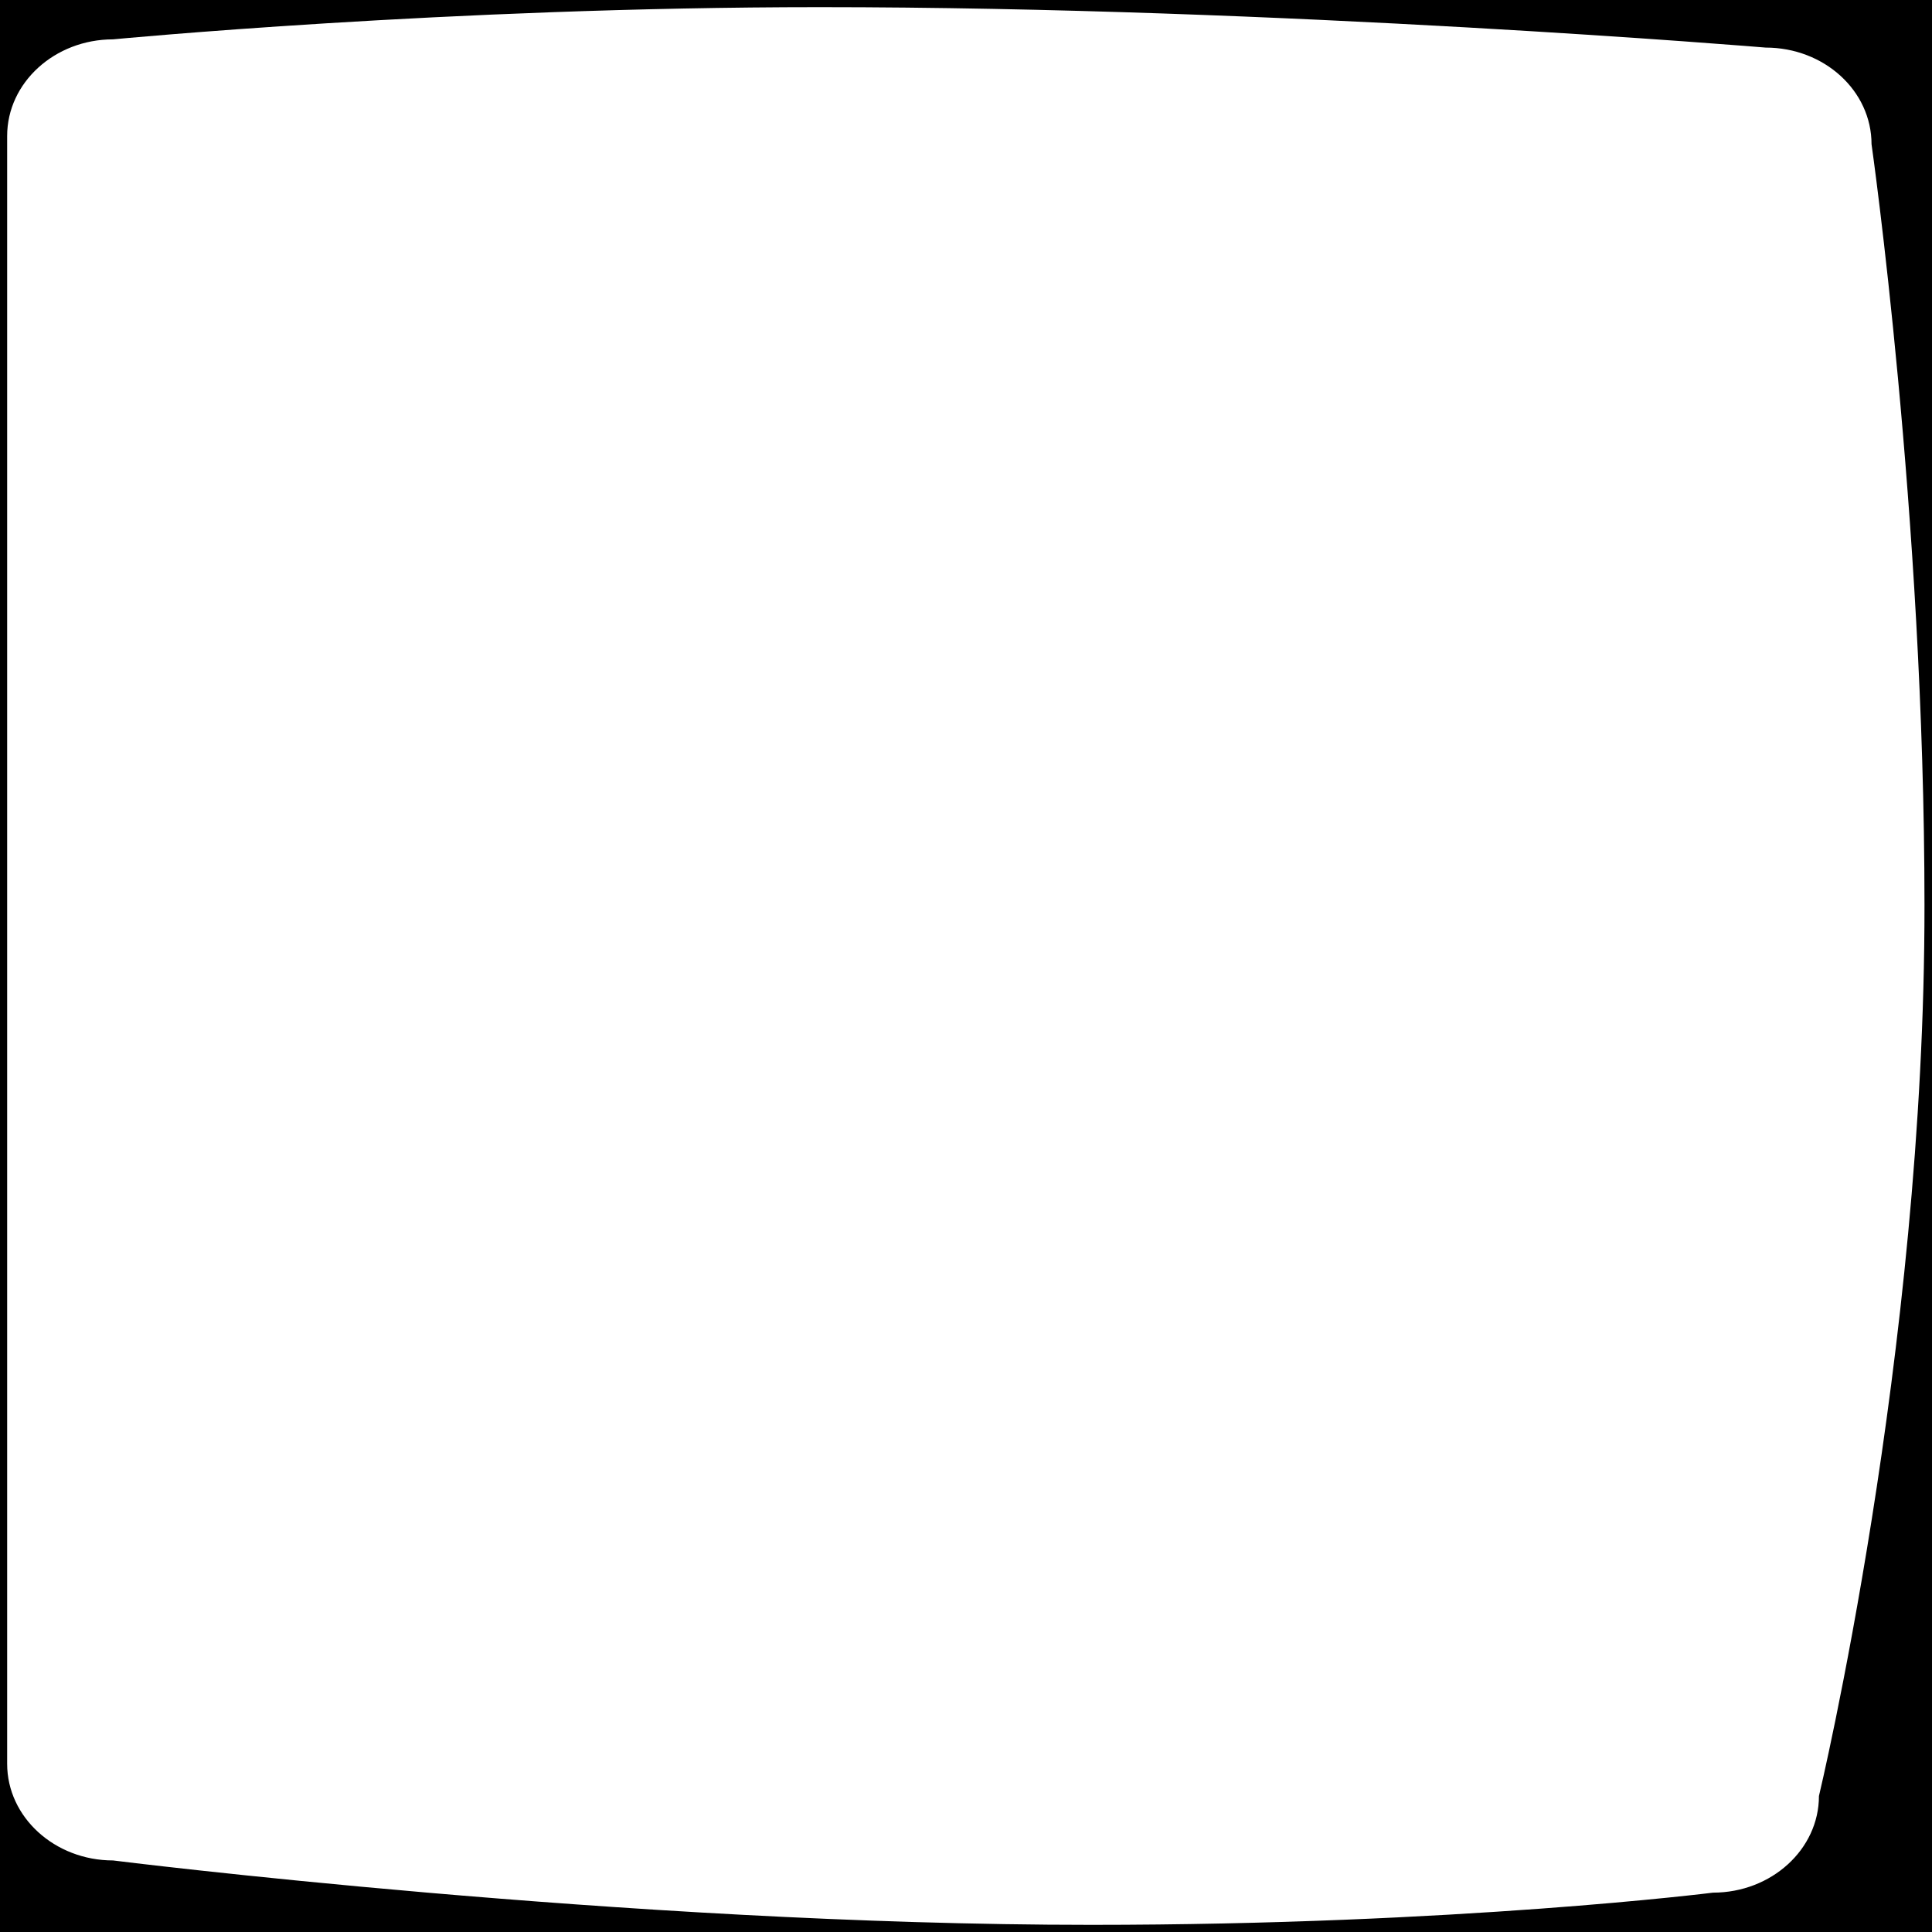 <svg xmlns="http://www.w3.org/2000/svg" viewBox="0 0 540 540">
    <style type="text/css">

        .st0{fill-rule:evenodd;clip-rule:evenodd;}

    </style>
    <path class="rhea_mask" d="M0 0v540h540V0H0zM508.4 502c0 14.9-13.3 27-29.6 27 0 0-71.5 9-173.8 9 -130.2 0-273.4-18-273.4-18C15.3 520 2 507.9 2 493V38c0-14.9 13.3-27 29.6-27 0 0 93.7-9 197.5-9 129.2 0 264.4 11.3 264.4 11.3 16.4 0 29.6 12.1 29.6 27 0 0 14.8 103.8 14.8 212.6C538 378.3 508.4 502 508.4 502z"/>
</svg>